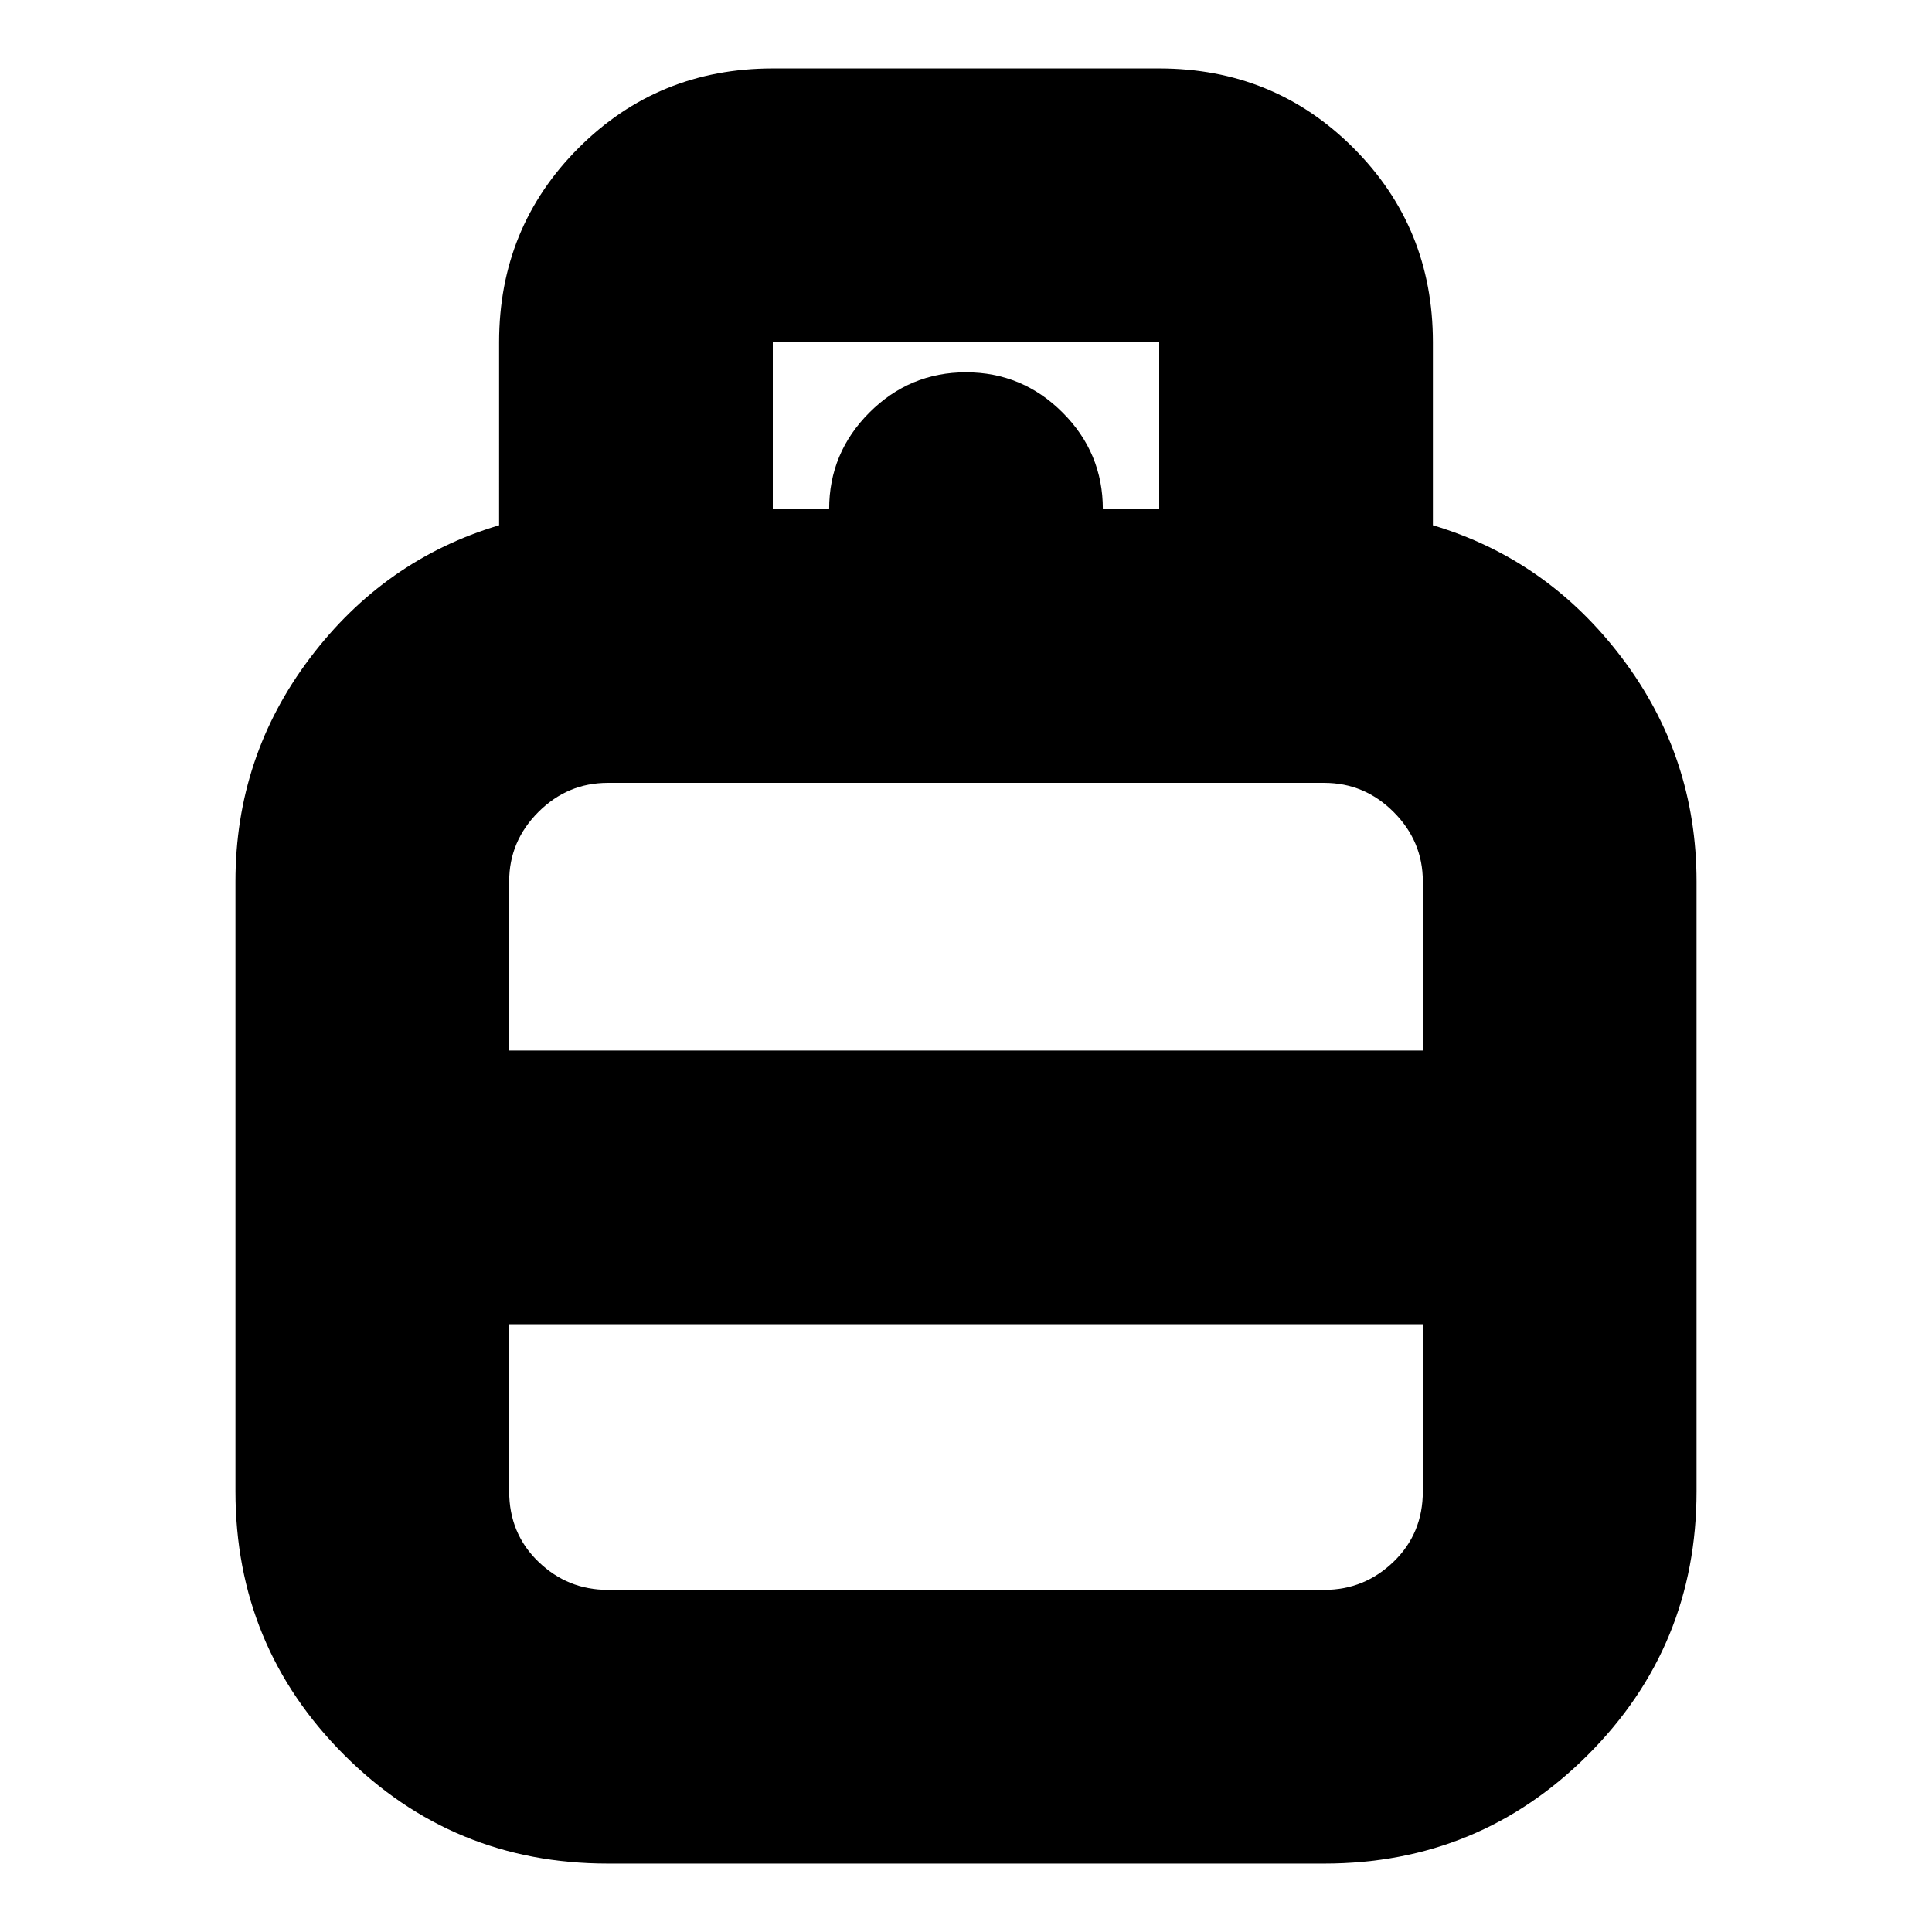 <svg xmlns="http://www.w3.org/2000/svg" height="24" width="24"><path d="M7.55 23.15q-1.925 0-3.275-1.35-1.35-1.35-1.35-3.275V10.95q0-1.55.925-2.775.925-1.225 2.35-1.65V4.25q0-1.425.988-2.413Q8.175.85 9.6.85h4.8q1.425 0 2.412.987.988.988.988 2.413v2.275q1.425.425 2.35 1.65.925 1.225.925 2.775v7.575q0 1.925-1.35 3.275-1.35 1.35-3.275 1.35Zm-1.225-10.1h11.35v-2.1q0-.5-.363-.863-.362-.362-.862-.362h-8.9q-.5 0-.862.362-.363.363-.363.863Zm1.225 6.7h8.9q.5 0 .862-.35.363-.35.363-.875V16.45H6.325v2.075q0 .525.363.875.362.35.862.35Zm4.45-6.7Zm0 3.4Zm0-1.7Zm1.7-8.425h.7V4.25H9.6v2.075h.7q0-.7.5-1.2t1.2-.5q.7 0 1.2.5t.5 1.2Z"/></svg>